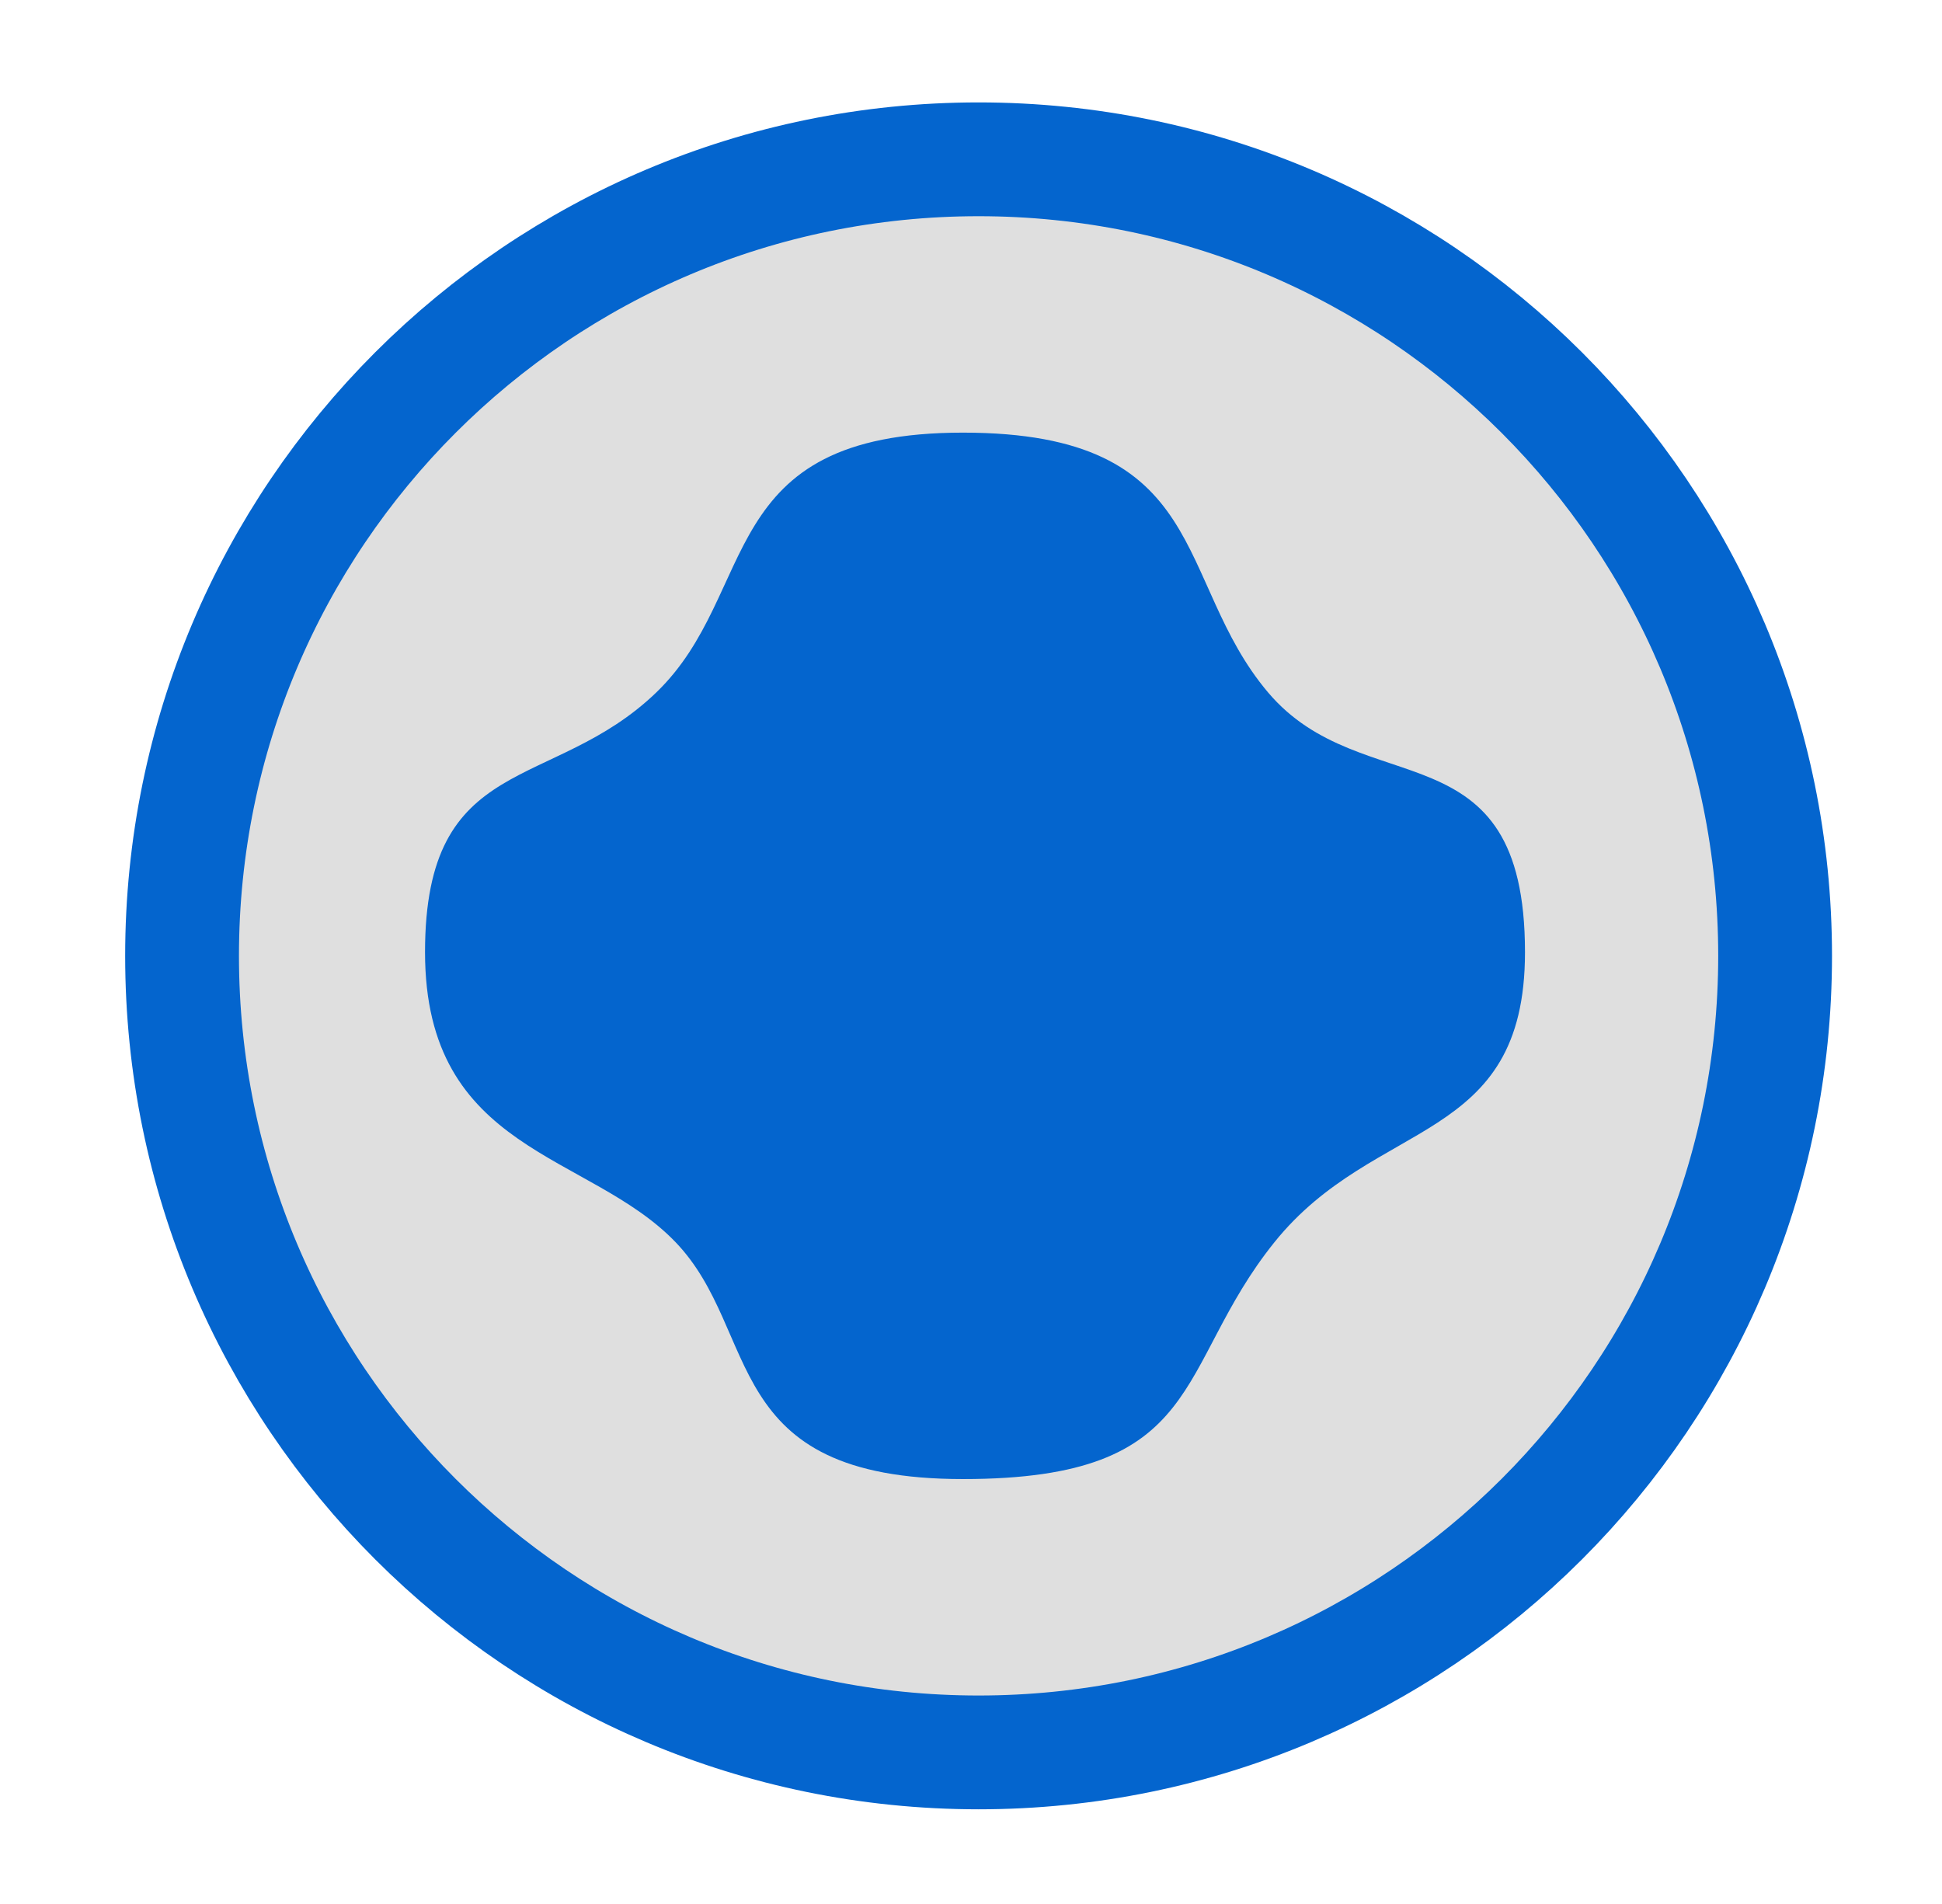 <svg width="256" height="251" viewBox="0 0 256 251" fill="none" xmlns="http://www.w3.org/2000/svg">
<path d="M129 231C186.99 231 234 183.99 234 126C234 68.01 186.99 21 129 21C71.01 21 24 68.01 24 126C24 183.99 71.01 231 129 231Z" fill="#CACACA" fill-opacity="0.6" stroke="#0465CE" stroke-width="15"/>
<path d="M168.004 163.743C154.707 180.28 159.223 194.97 126.938 194.969C94.653 194.968 100.454 175.611 89.056 163.743C77.659 151.875 56.03 151.973 56.029 125.513C56.028 99.053 72.802 104.5 86.521 91.271C100.24 78.042 94.005 57.028 126.938 57.029C159.871 57.03 154.654 76.484 167.157 91.271C179.66 106.058 201.028 95.357 201.029 125.513C201.029 151 181.3 147.206 168.004 163.743Z" fill="#0465CE"/>
</svg>
